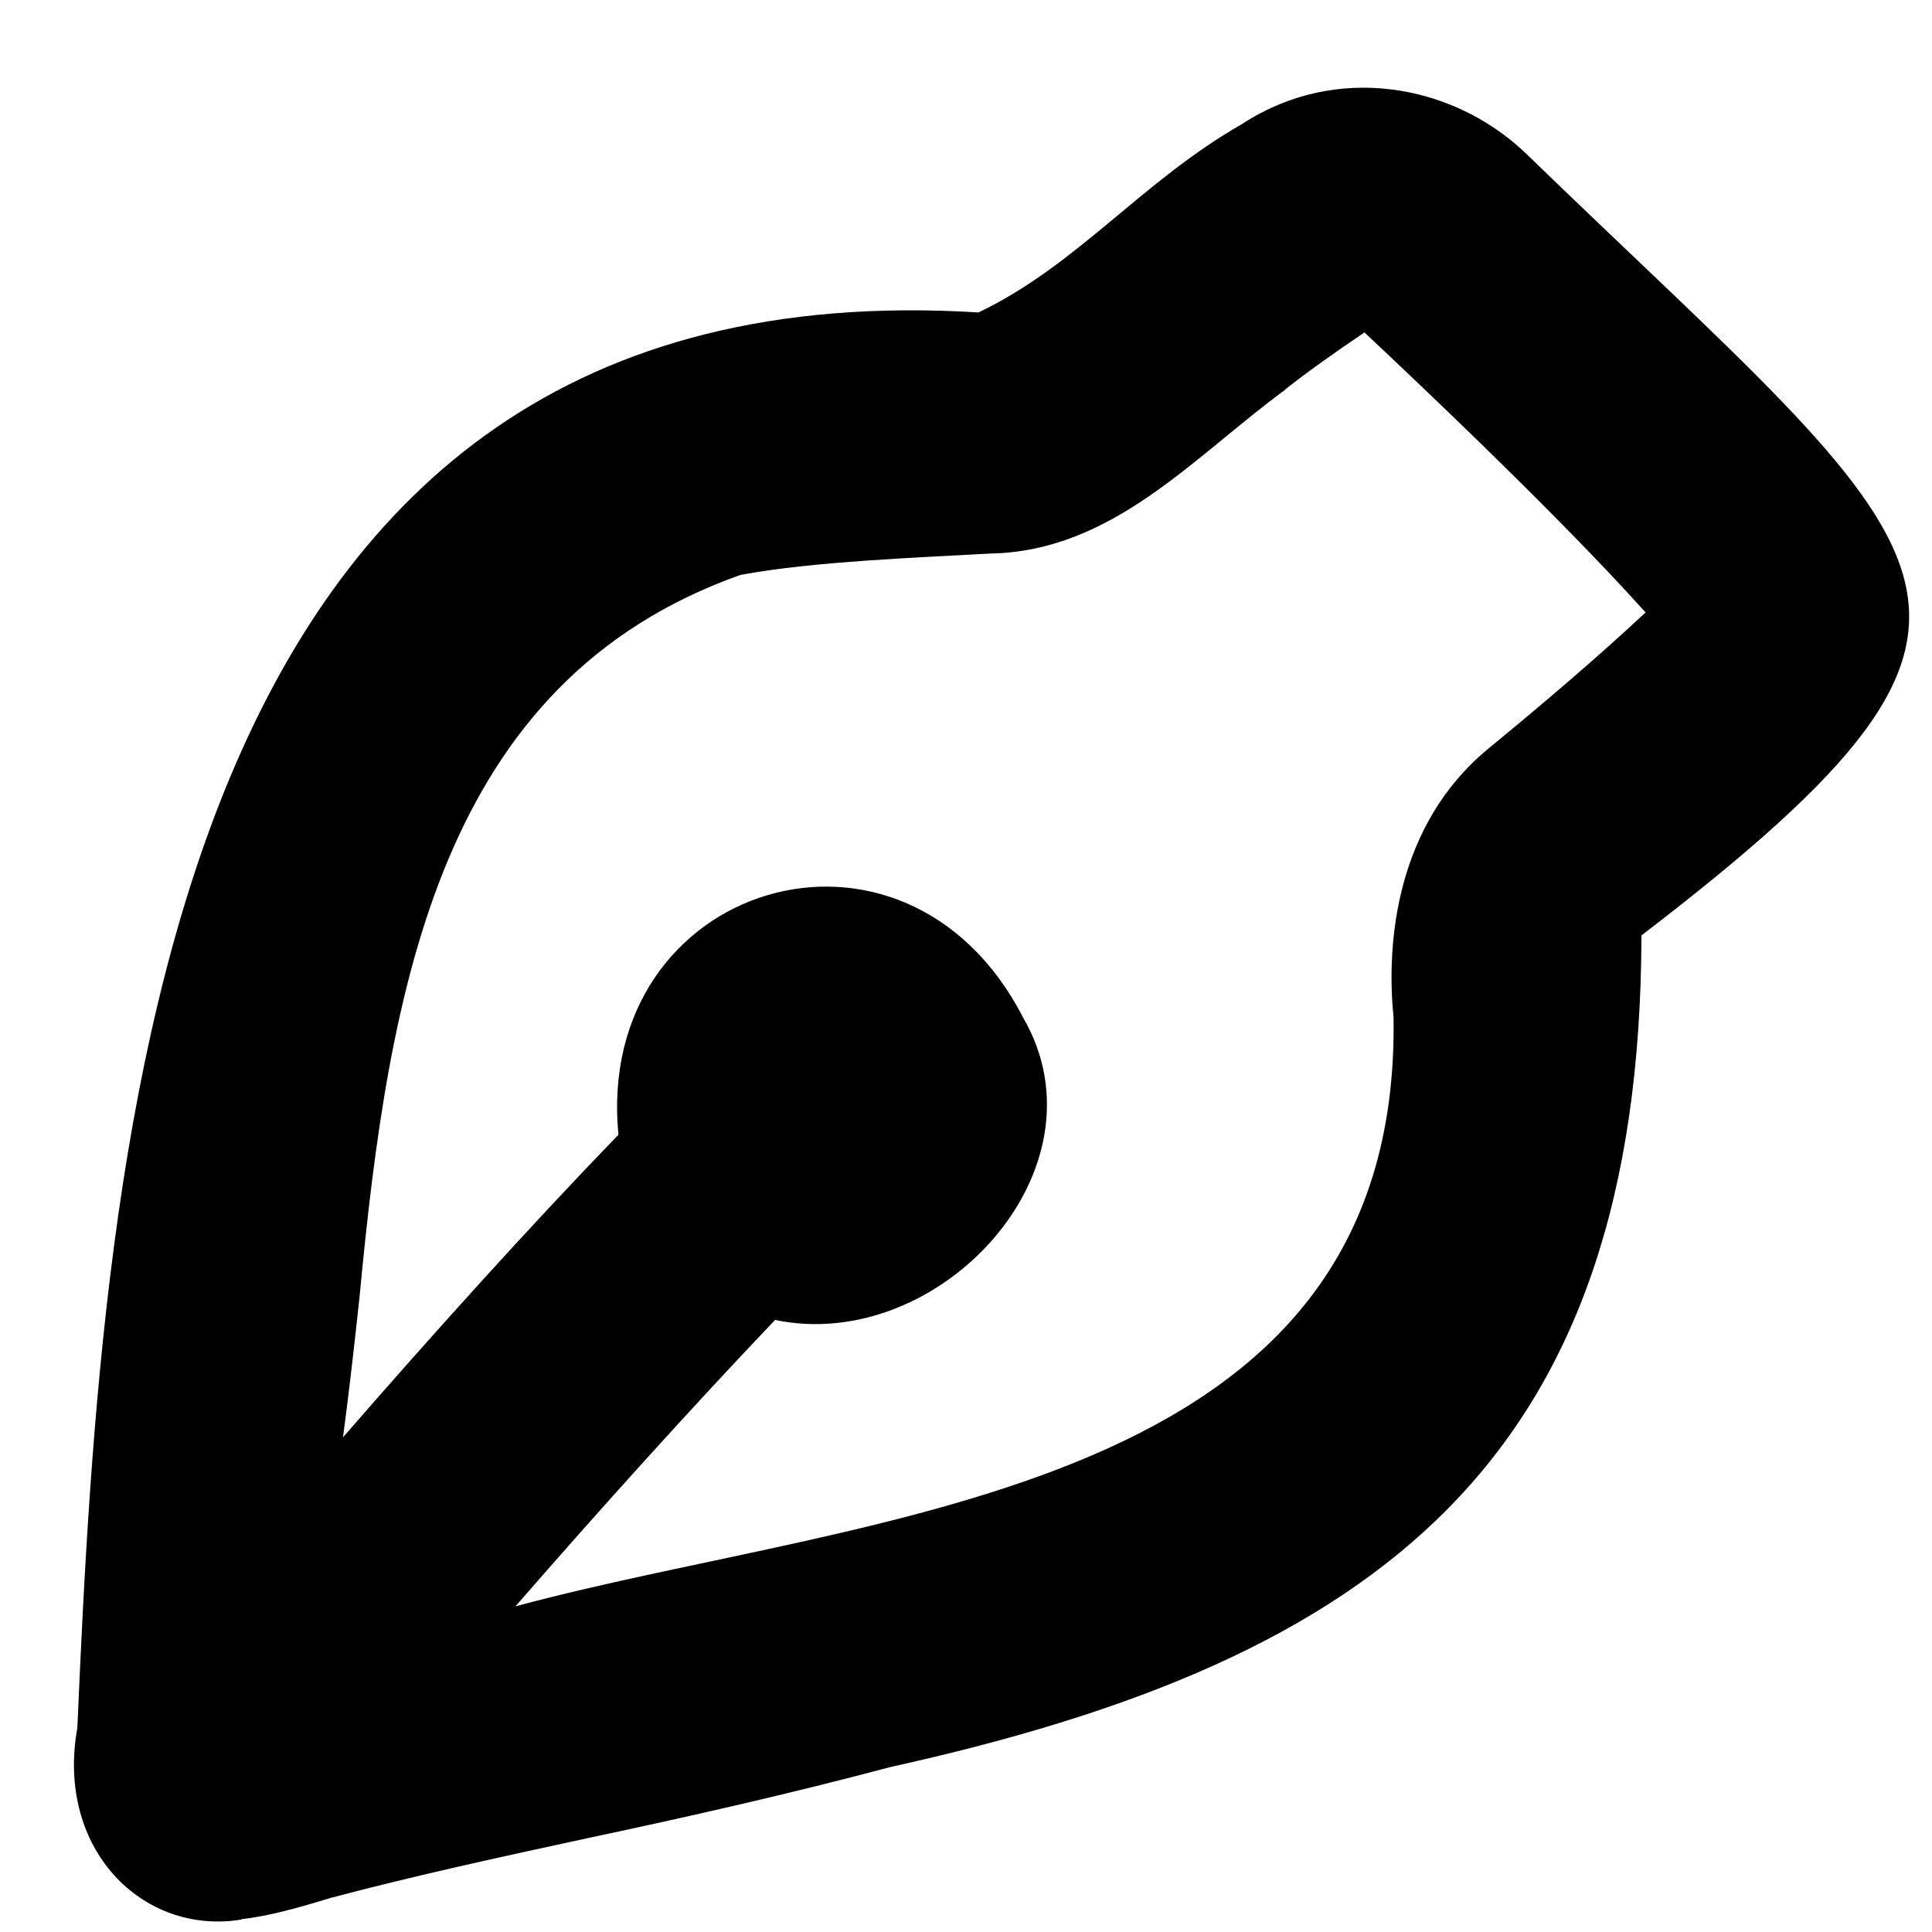<svg xmlns="http://www.w3.org/2000/svg" viewBox="0 0 512 512"><!--! Font Awesome Pro 7.0.1 by @fontawesome - https://fontawesome.com License - https://fontawesome.com/license (Commercial License) Copyright 2025 Fonticons, Inc. --><path fill="currentColor" d="M340.6 103.2c5.3-4.2 13.1-9.8 21-15.1 39.6 37.2 62 60.3 74.5 74.2-13.3 12.4-27.2 24.2-41.8 36.2-24.3 20.1-27 51.3-25 71 2.1 127.3-138.2 130.7-232.7 156.2 22.7-26.1 46.8-52.8 68.8-75.9 43.5 9.1 89.1-40 65.7-80.2-31.5-61.1-113.7-35.5-107.2 31.1-23.5 24.3-49 52.6-73 80.2 1.6-12 3.1-25.2 4.4-37.4 7.8-82.2 21.3-163 101.1-191.2-.1 0-.1 0 .2 0 18.6-3.5 47.8-4.6 65.8-5.6 32.5-.6 53.9-25.6 78.3-43.5zM64 508.6c7.3-.8 15.7-3.2 23.5-5.6 22.6-6 45.7-11 69.3-16.1 25.9-5.5 52.8-11.6 79.1-18.6 130-28.7 198.8-81.5 199.1-220.4 113.9-87.3 81.2-98.8-31.1-207.7-19.2-18-49.9-23.6-74.8-7.3-26.6 15.2-43.6 37.4-69.8 49.9-216.9-13.4-231.9 215.7-238.8 375.1-5.8 32.1 17.3 55.1 43.5 50.8z"/></svg>